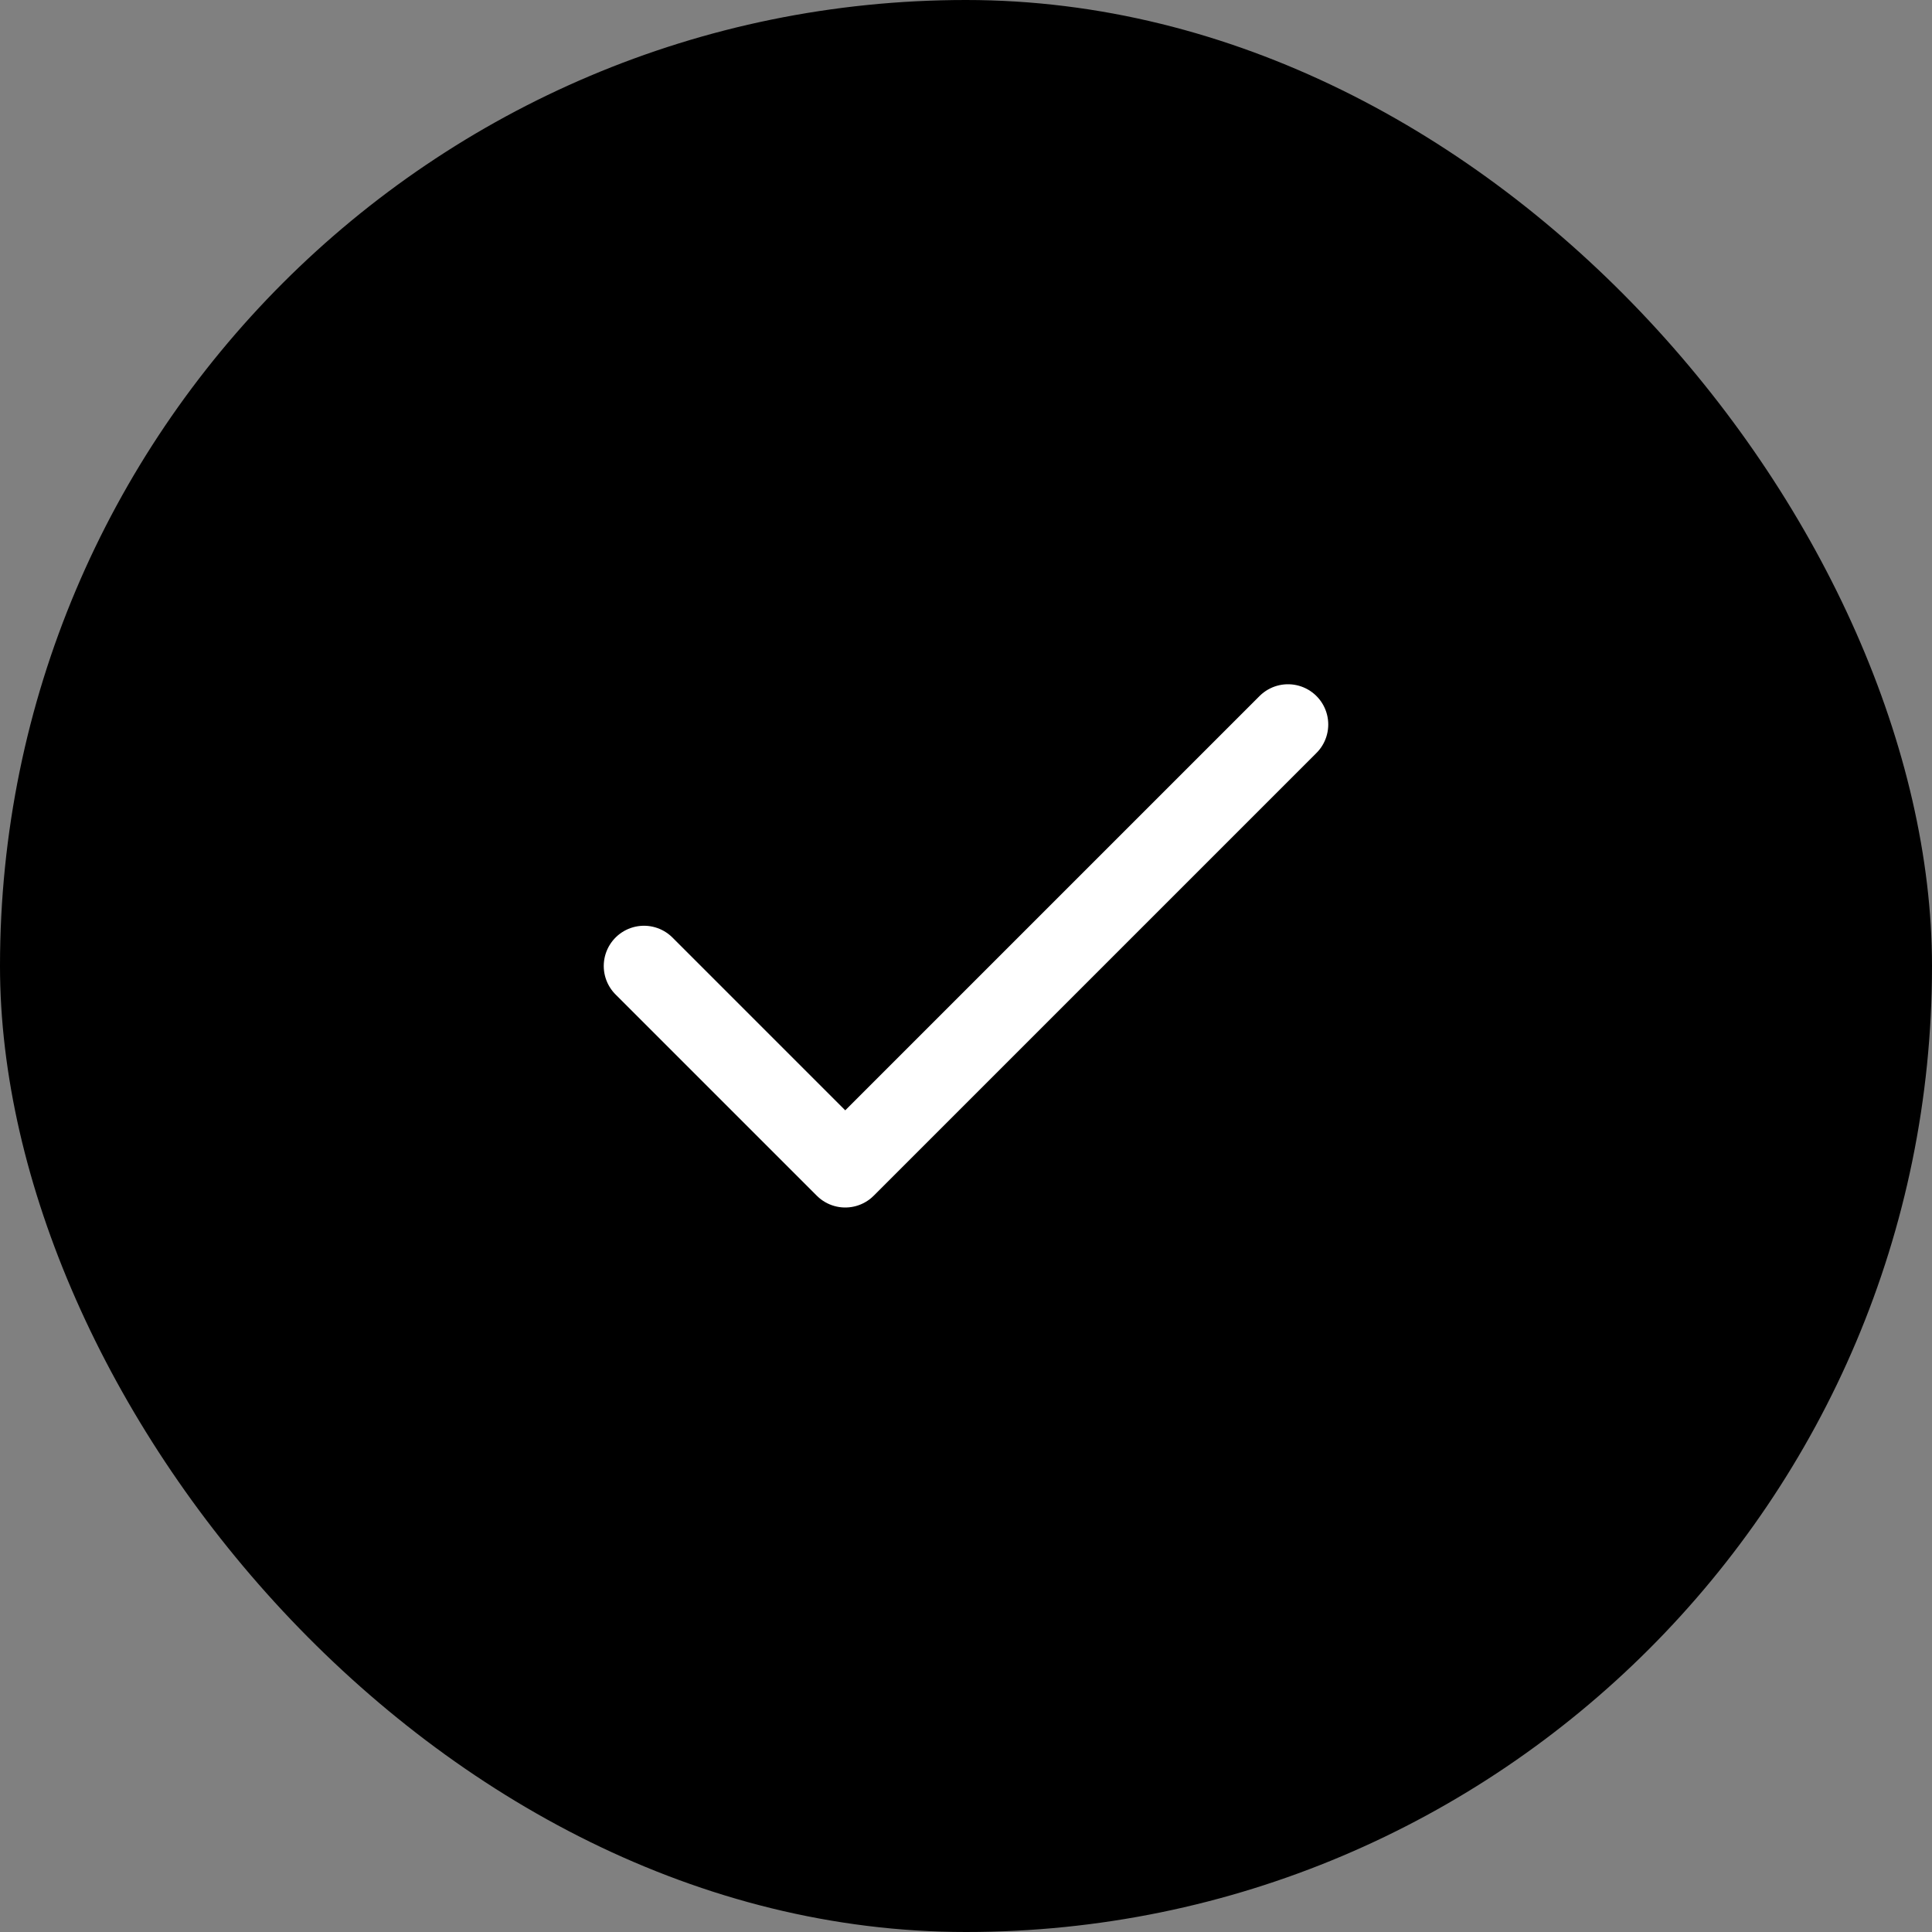 <svg width="48" height="48" viewBox="0 0 48 48" fill="none" xmlns="http://www.w3.org/2000/svg">
<rect x="0" y="0" width="48" height="48" fill="#808080" stroke="none"/>
<rect width="48" height="48" rx="24" fill="#2EBB2B" style="fill:#2EBB2B;fill:color(display-p3 0.18 0.733 0.169);fill-opacity:1;"/>
<path d="M32 18L21 29L16 24" stroke="white" style="stroke:white;stroke-opacity:1;" stroke-width="2" stroke-linecap="round" stroke-linejoin="round"/>
</svg>
